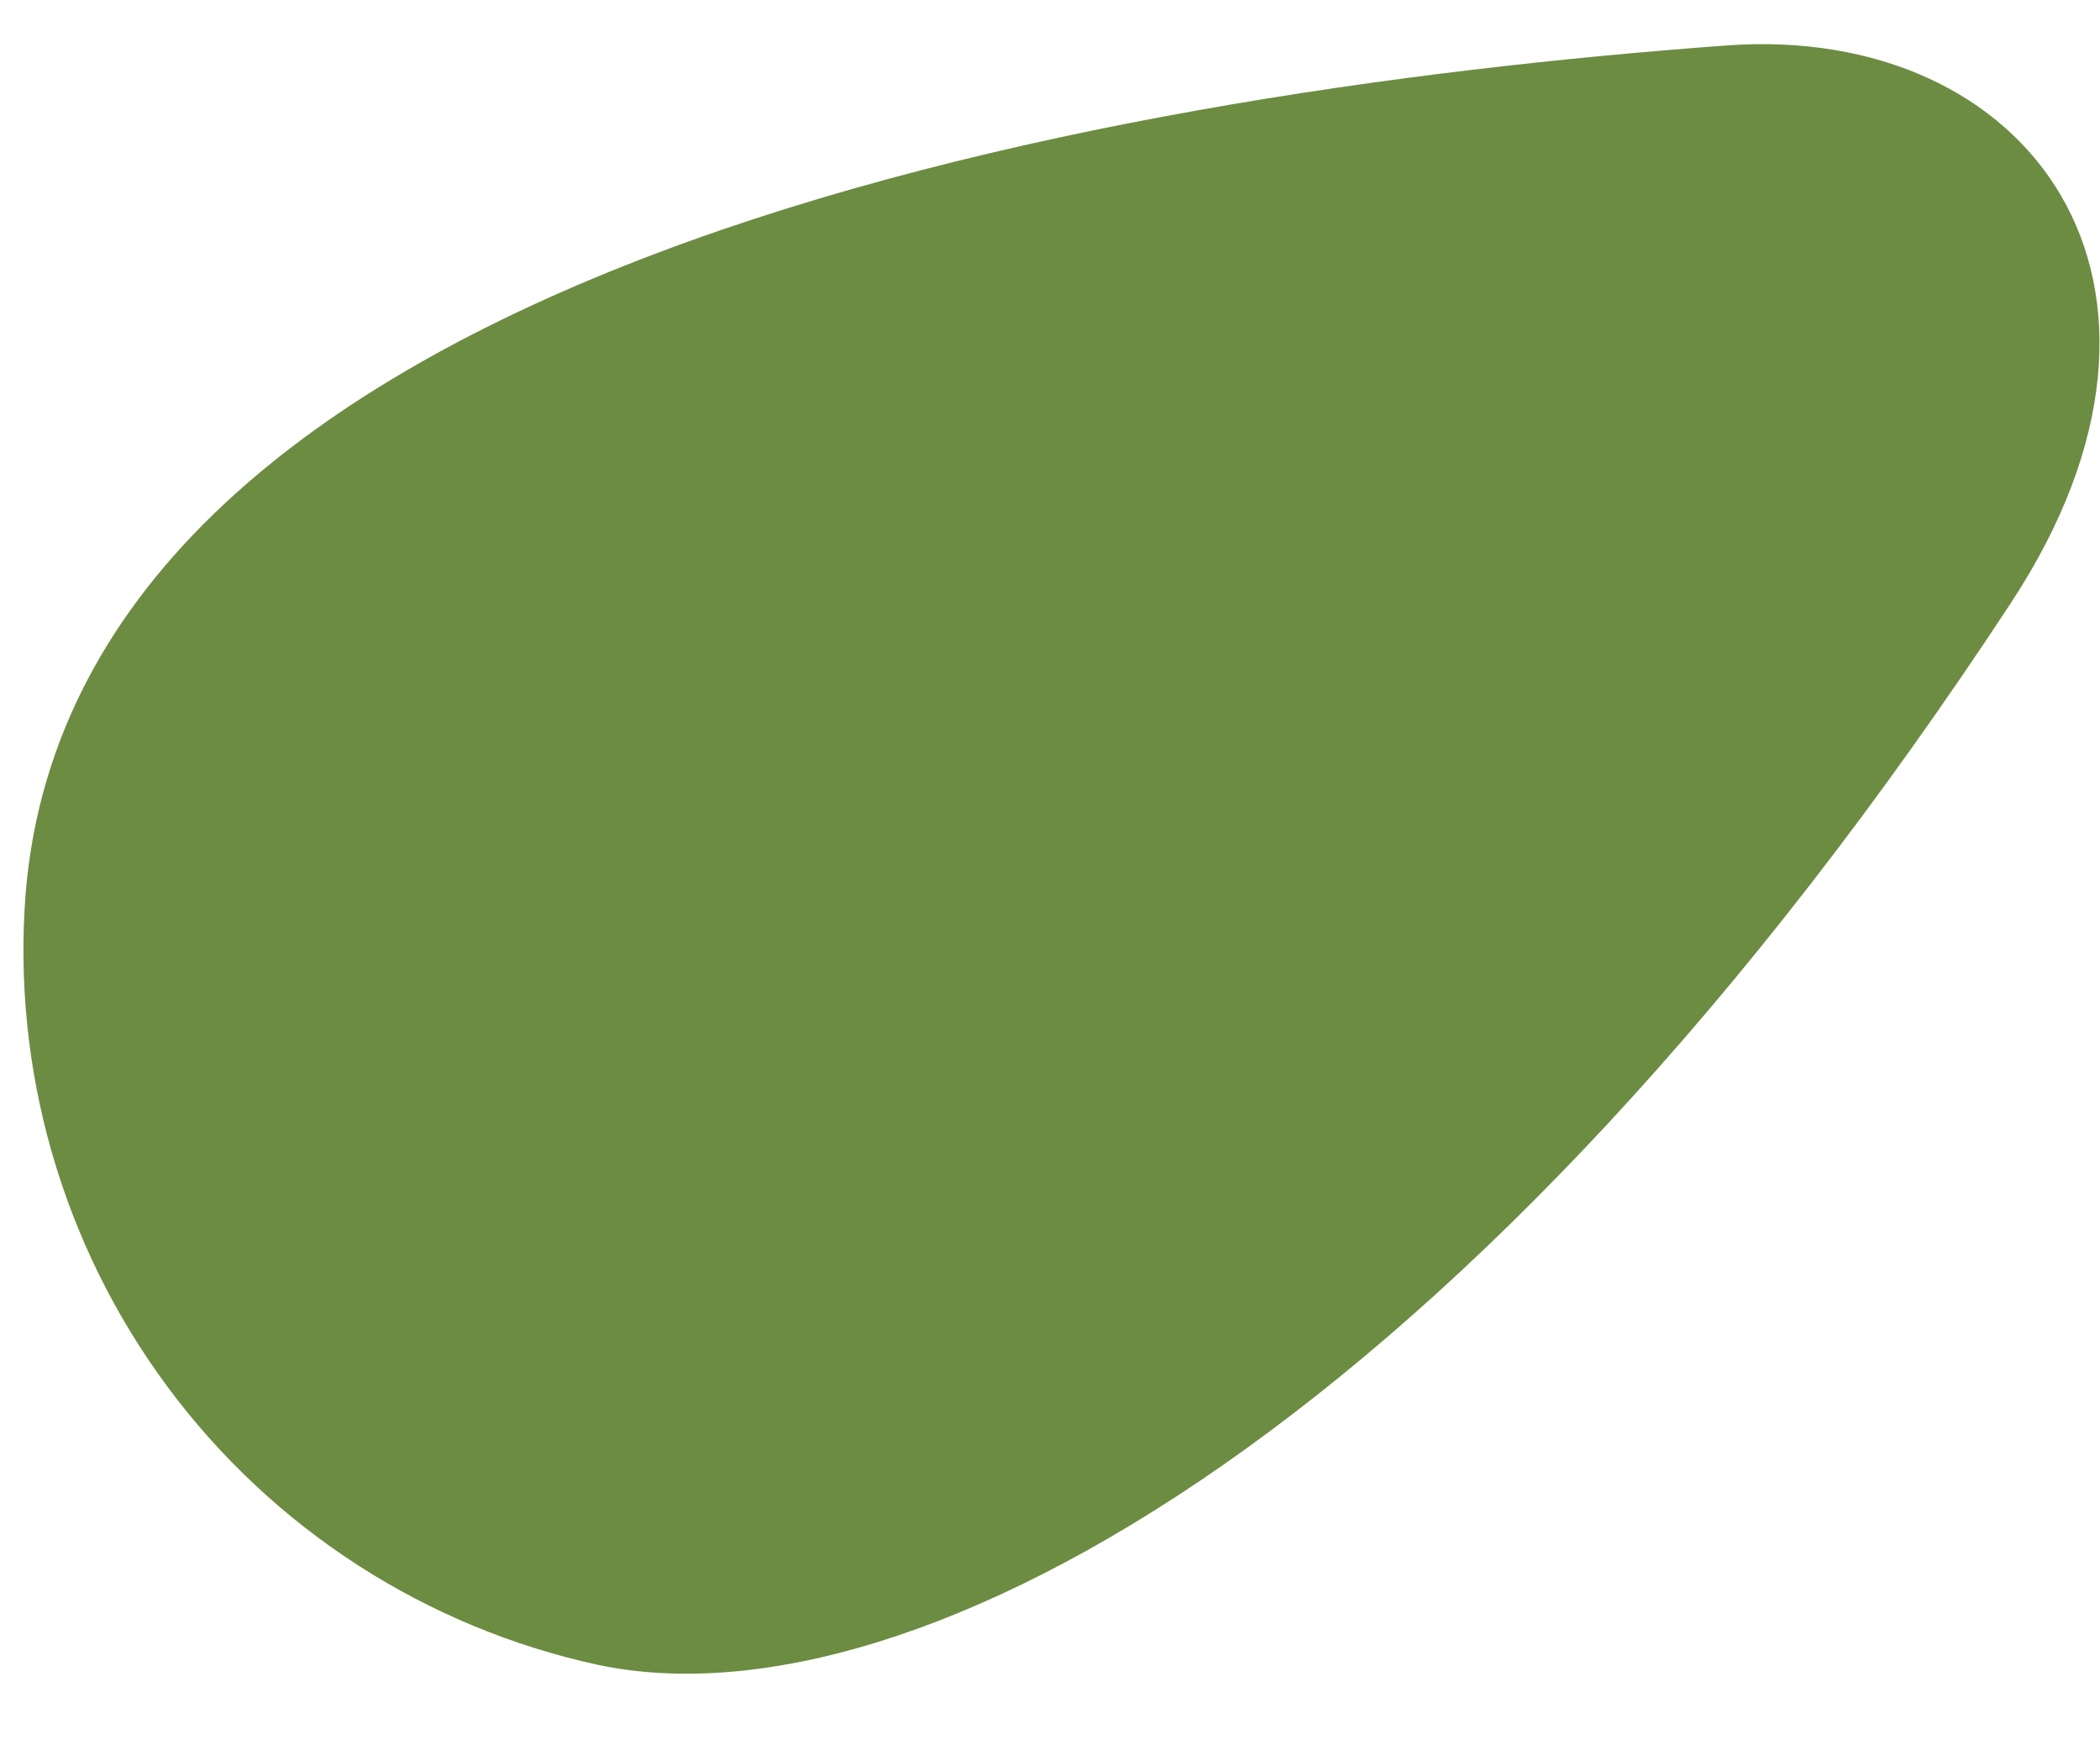 <svg width="12" height="10" viewBox="0 0 12 10" fill="none" xmlns="http://www.w3.org/2000/svg">
<path d="M0.147 5.098C0.067 6.107 0.355 7.111 0.957 7.923C1.559 8.735 2.435 9.3 3.422 9.513C5.239 9.893 8.431 8.106 11.494 3.44C12.69 1.616 11.597 0.131 9.862 0.26C6.202 0.529 0.447 1.551 0.147 5.098Z" fill="#6C8C42"/>
</svg>
